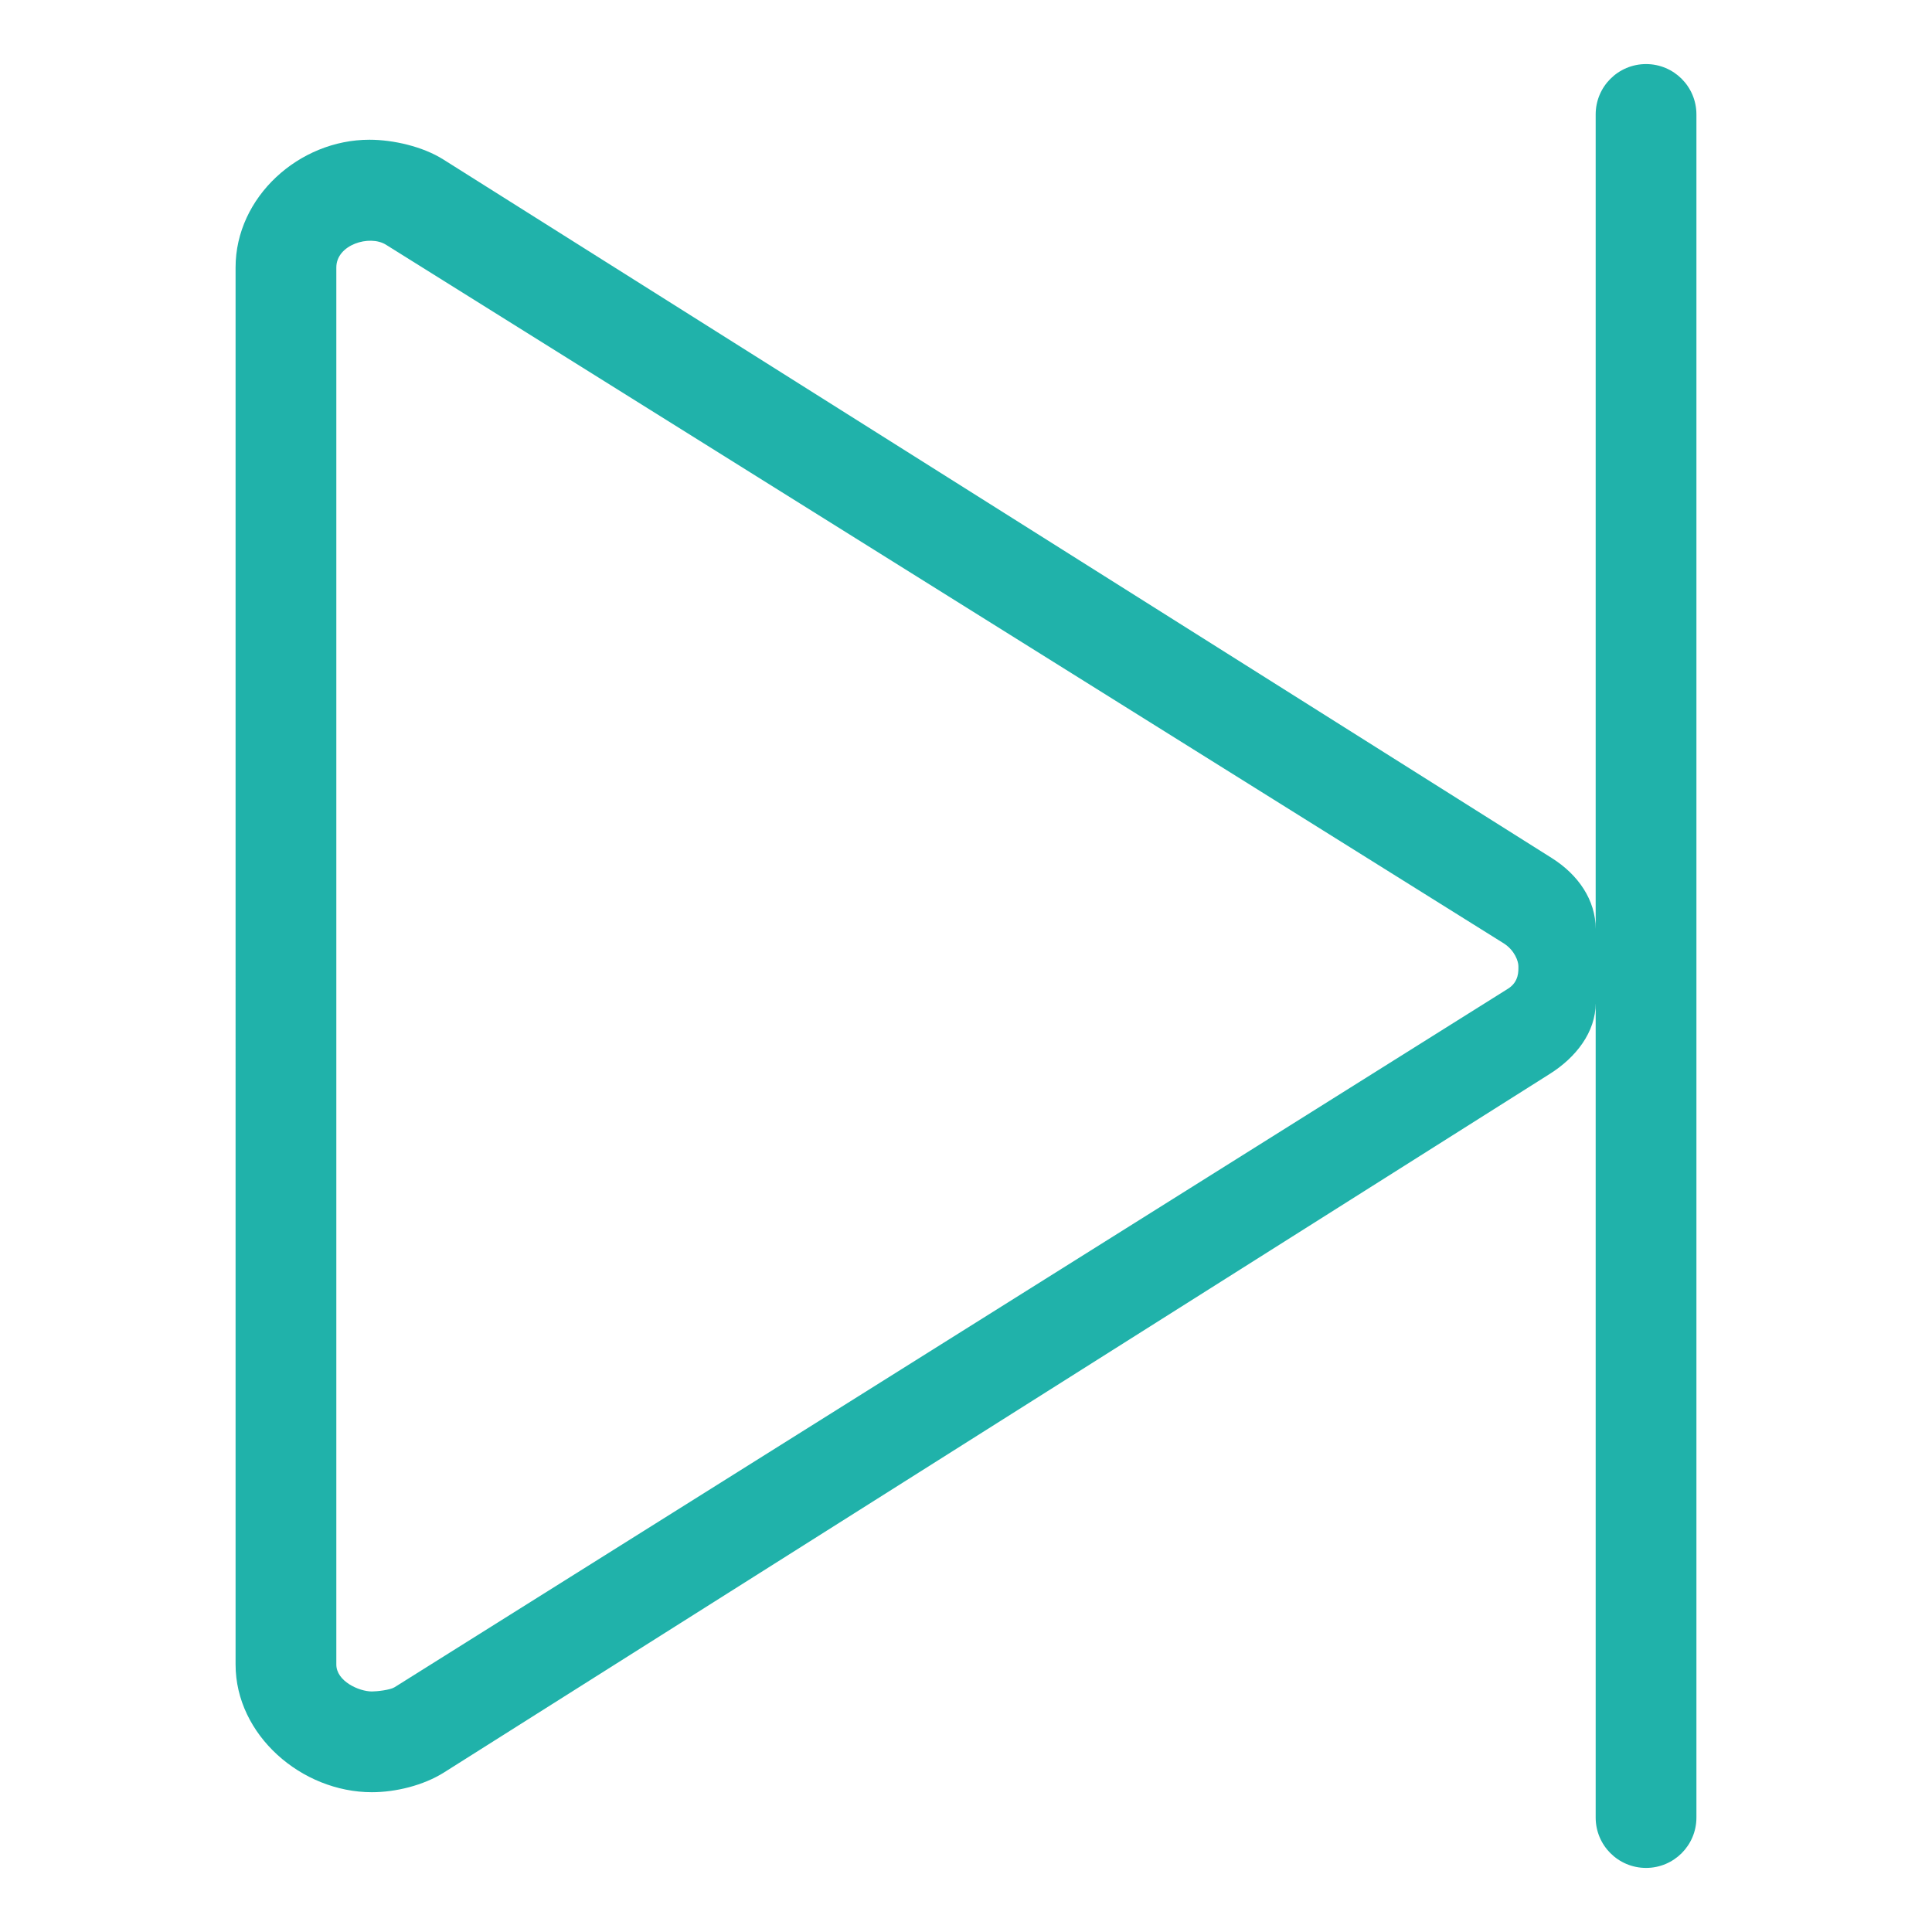 <?xml version="1.0" standalone="no"?><!DOCTYPE svg PUBLIC "-//W3C//DTD SVG 1.1//EN" "http://www.w3.org/Graphics/SVG/1.1/DTD/svg11.dtd"><svg t="1541342292297" class="icon" style="" viewBox="0 0 1024 1024" version="1.1" xmlns="http://www.w3.org/2000/svg" p-id="4317" xmlns:xlink="http://www.w3.org/1999/xlink" width="200" height="200"><defs><style type="text/css"></style></defs><path d="M872.44 990.037c14.757 0 26.699-11.941 26.699-26.699l0-902.675c0-14.759-11.941-26.7-26.699-26.7-14.759 0-26.699 11.94-26.699 26.7l0 431.71c0-15.356-9.256-28.785-23.31-37.624l-587.513-370.256c-10.848-6.831-26.491-10.43-39.109-10.43-37.338 0-70.947 30.401-70.947 67.688L124.862 882.25c0 37.312 34.94 67.66 72.249 67.66 12.595 0 27.273-3.598 38.12-10.403L821.311 569.264c14.053-8.813 24.431-22.266 24.431-37.598L845.741 963.339C845.741 978.096 857.683 990.037 872.44 990.037zM799.252 524.053L209.131 894.27c-2.371 1.486-9.437 2.242-12.02 2.242-6.856 0-18.851-5.449-18.851-14.262l-1e-8-740.498c0-12.098 17.626-17.471 26.308-12.047L796.958 499.96c5.997 3.807 7.822 9.699 7.822 12.046C804.78 514.406 805.249 520.298 799.252 524.053z" p-id="4318" fill="#20B2AA"></path></svg>